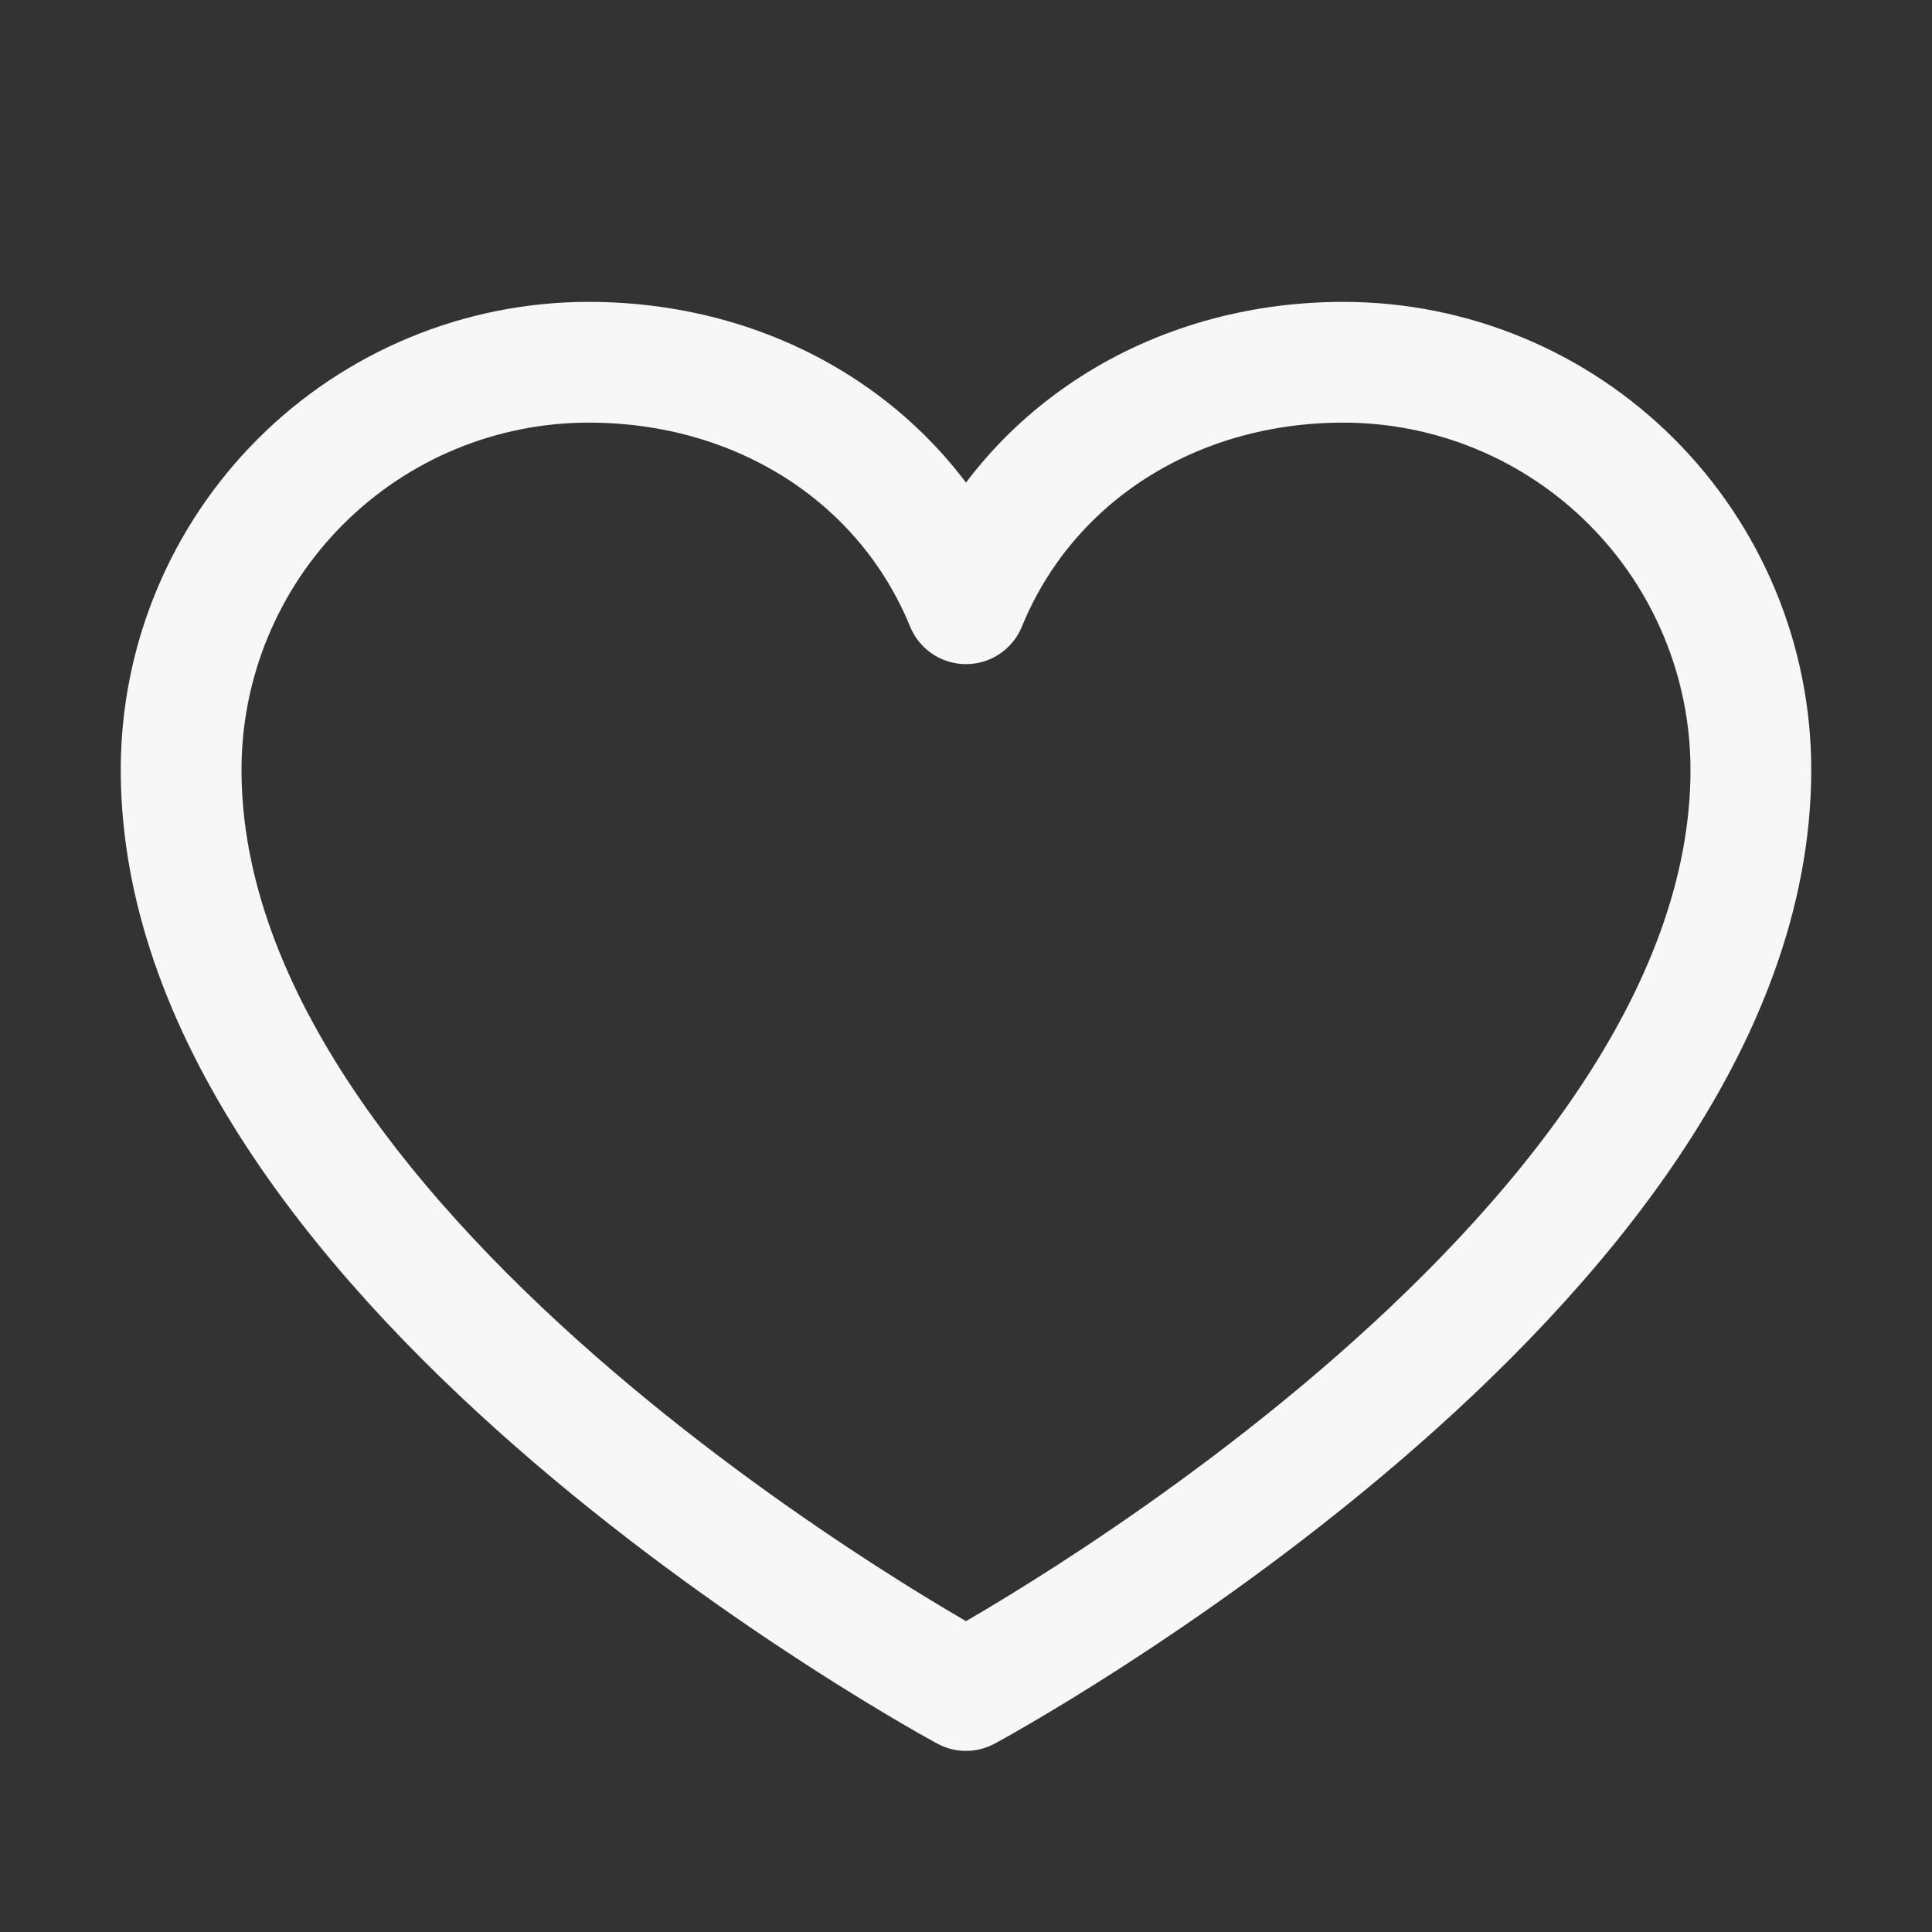 <svg width="28" height="28" viewBox="0 0 28 28" fill="none" xmlns="http://www.w3.org/2000/svg">
<rect x="0" y="0" width="28" height="28" fill="#333333" stroke="none"/>
<path d="M14 24.5C14 24.5 2.625 18.375 2.625 11.156C2.625 9.59 3.247 8.088 4.355 6.98C5.463 5.872 6.965 5.25 8.531 5.25C11.002 5.25 13.118 6.596 14 8.75C14.882 6.596 16.998 5.25 19.469 5.25C21.035 5.25 22.538 5.872 23.645 6.98C24.753 8.088 25.375 9.59 25.375 11.156C25.375 18.375 14 24.5 14 24.5Z" stroke="#F7F7F7" stroke-width="1.75" stroke-linecap="round" stroke-linejoin="round"/>
</svg>
